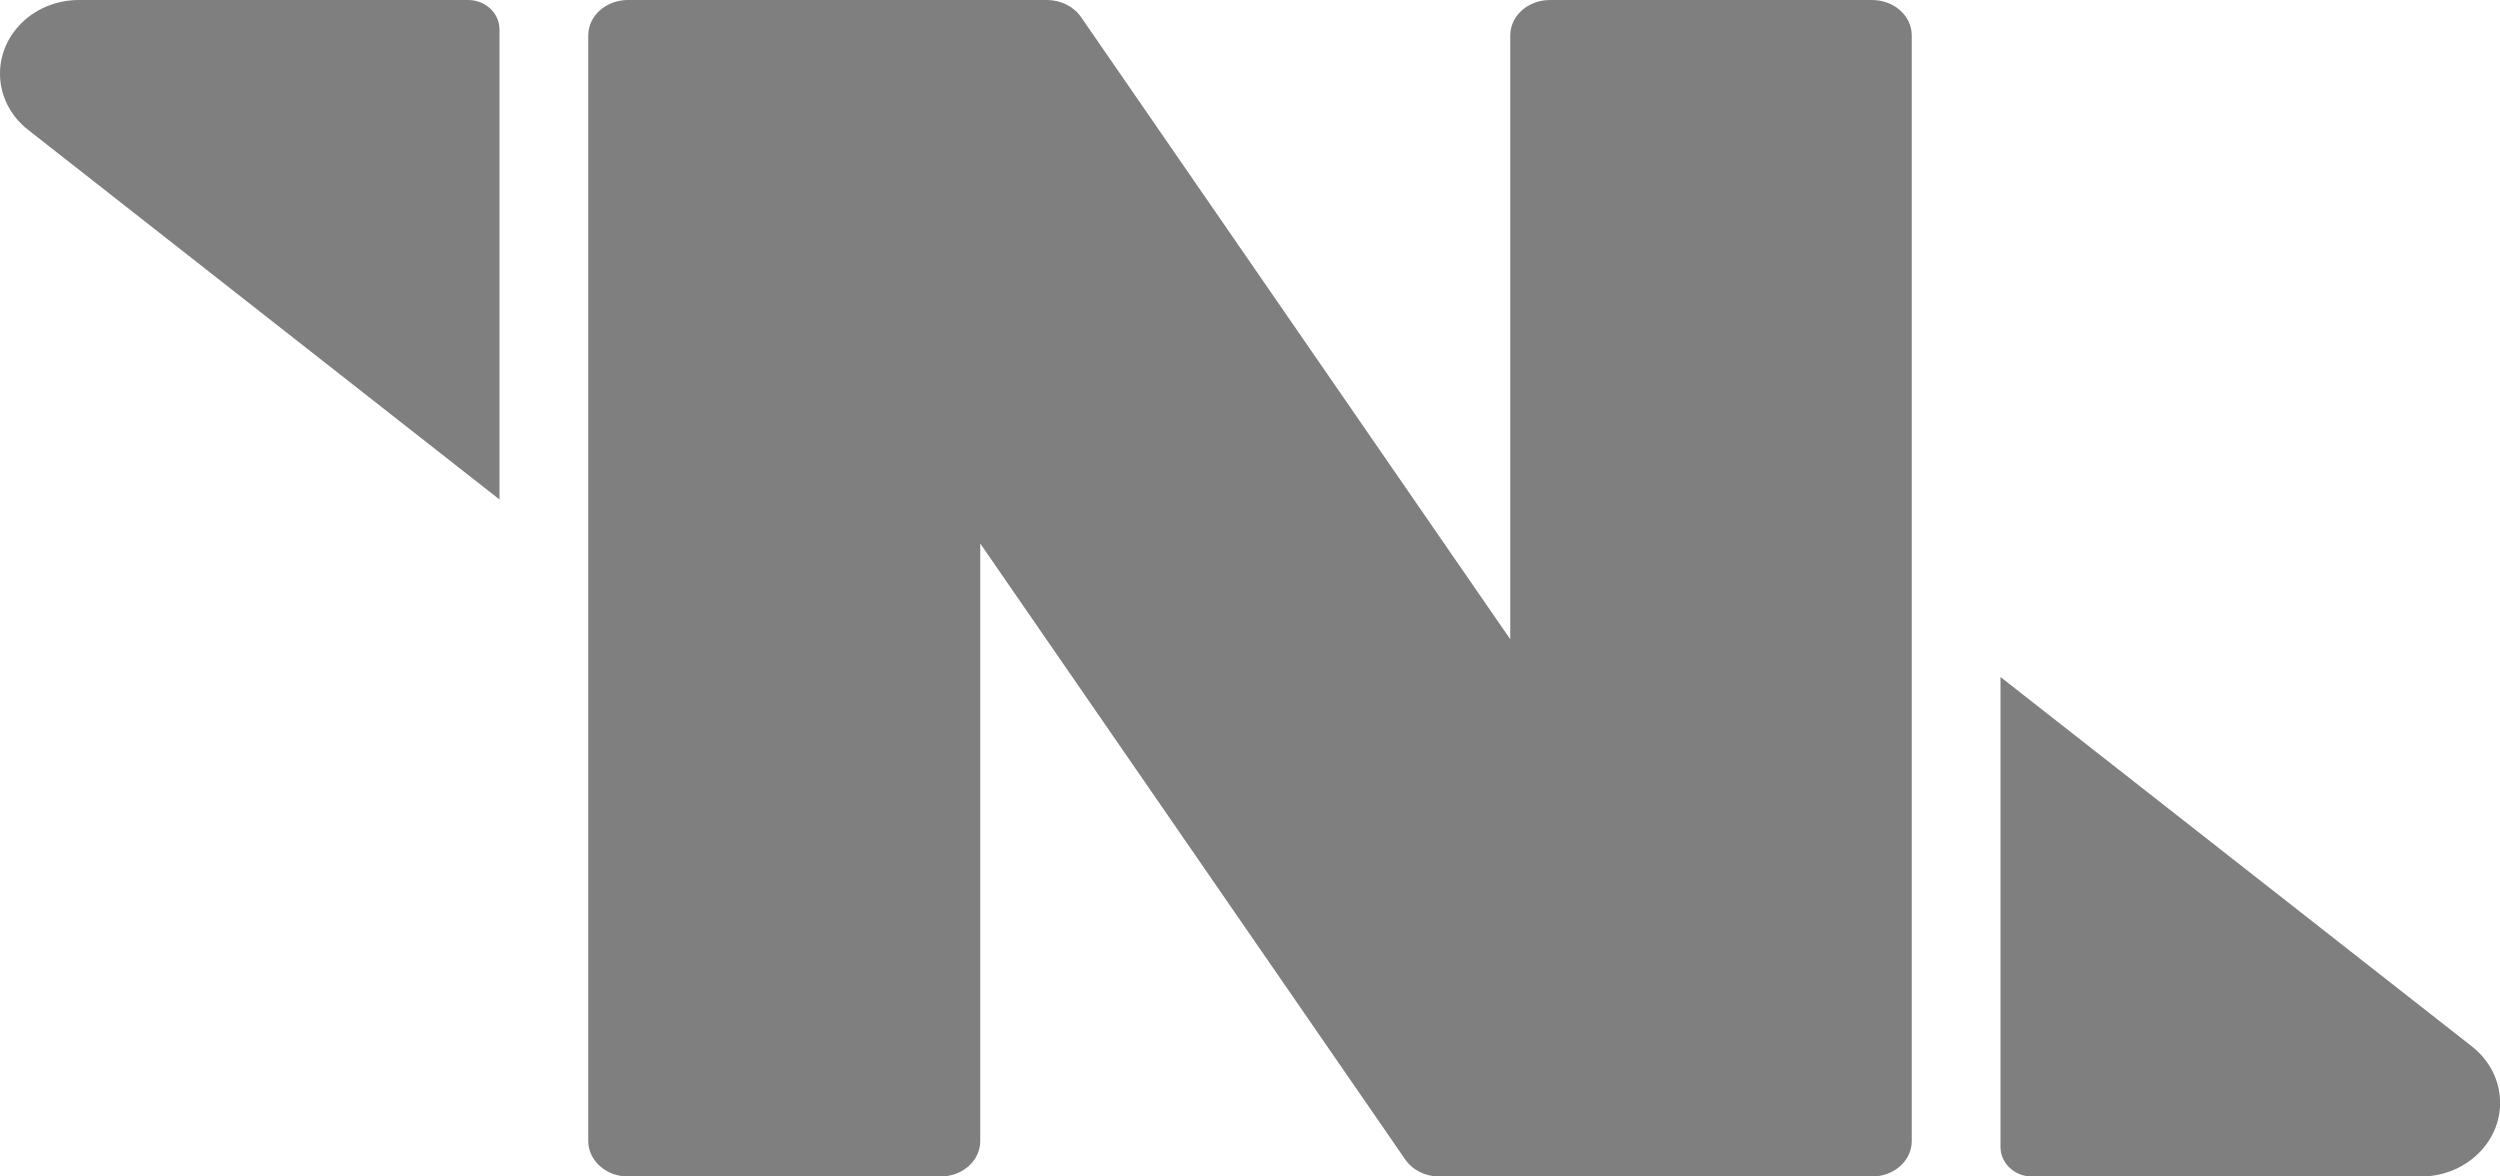 <?xml version="1.0" encoding="UTF-8"?><svg id="a" xmlns="http://www.w3.org/2000/svg" viewBox="0 0 100 47.06"><path d="M41.88,0h-16.76c-.88,0-1.59.63-1.59,1.42v44.22c0,.78.71,1.42,1.59,1.42h12.5c.88,0,1.59-.63,1.59-1.42h0v-23.9l17,24.64c.29.42.8.68,1.36.68h17.31c.88,0,1.59-.63,1.59-1.42h0V1.42C76.47.63,75.76,0,74.88,0h0s-12.88,0-12.88,0c-.88,0-1.59.63-1.59,1.42v24.15L43.24.68C42.95.26,42.43,0,41.88,0Z" style="fill:#7f7f7f;"/><path d="M1.12,5.19C-.21,4.15-.38,2.29.74,1.05,1.34.38,2.22,0,3.16,0h15.56c.7,0,1.26.53,1.26,1.18v18.8L1.12,5.19Z" style="fill:#7f7f7f;"/><path d="M98.88,41.86c1.33,1.05,1.51,2.9.38,4.15-.6.66-1.48,1.05-2.42,1.05h-15.56c-.7,0-1.26-.53-1.26-1.18v-18.8l18.86,14.78Z" style="fill:#7f7f7f;"/></svg>